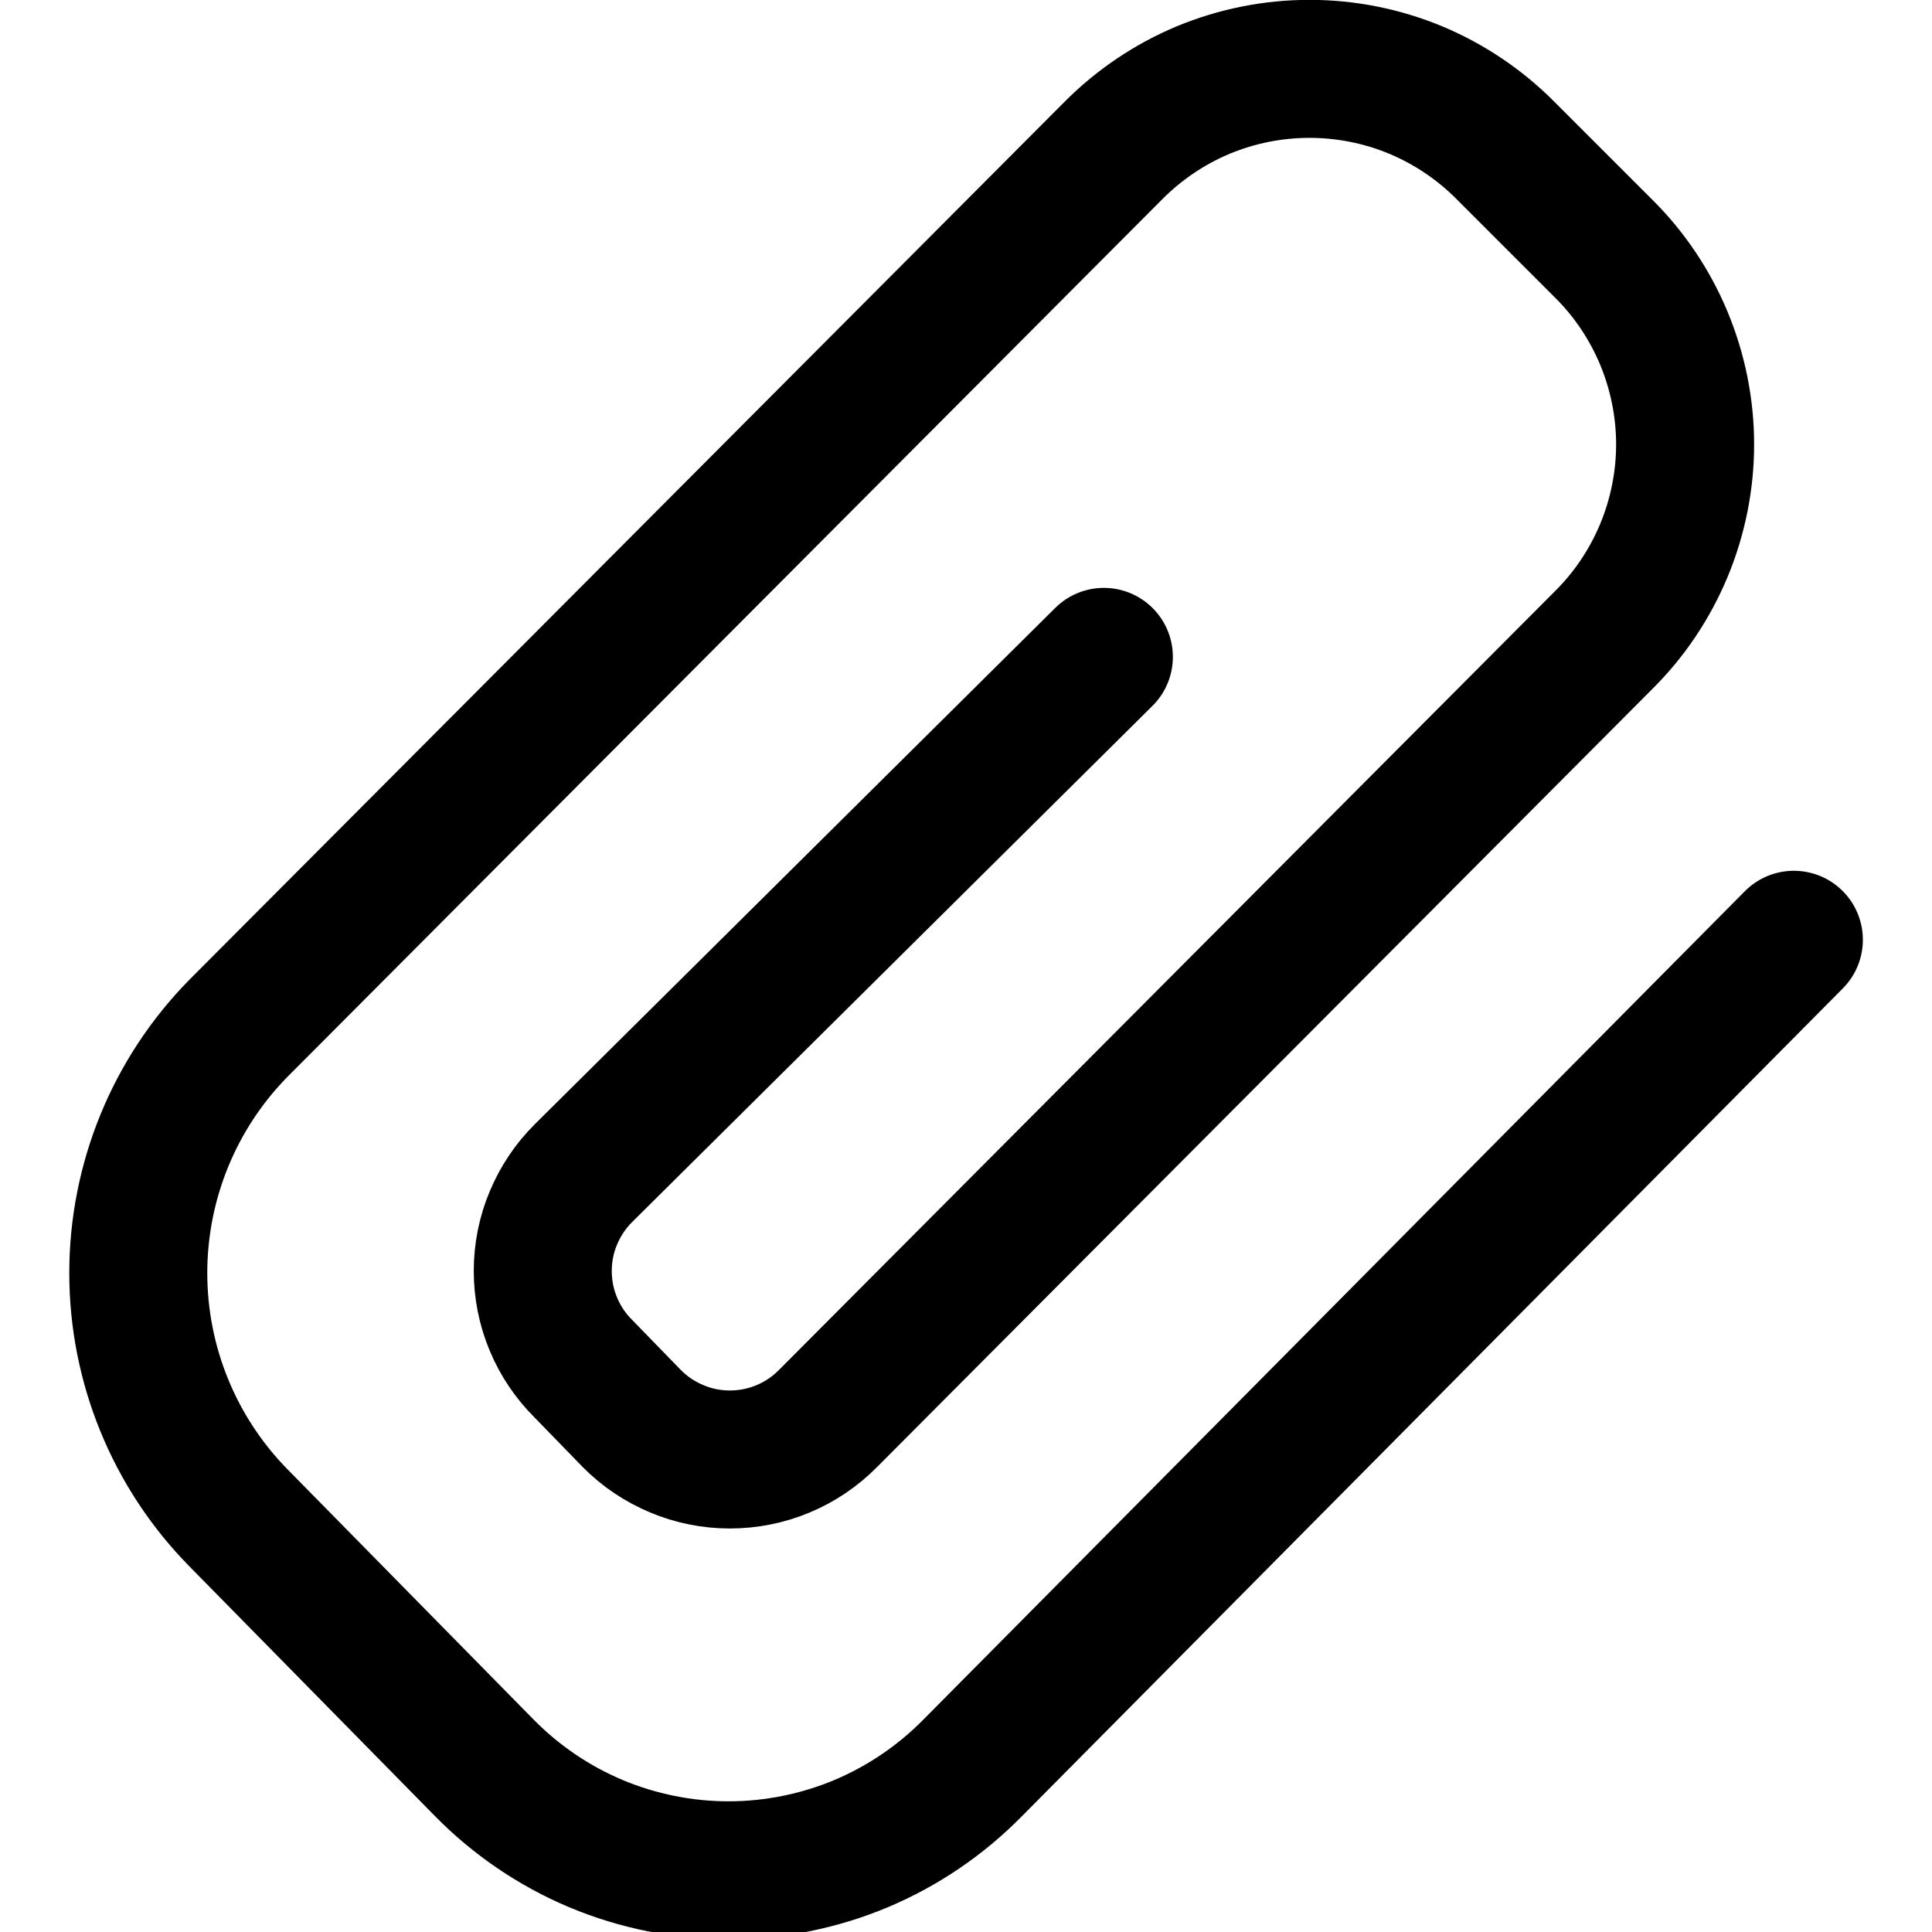 <svg width="14" height="14" viewBox="0 0 14 14" fill="none" xmlns="http://www.w3.org/2000/svg">
<g clip-path="url(#clip0_6_1221)">
<path d="M12.999 6.81L7.049 12.81C6.818 13.045 6.543 13.232 6.239 13.36C5.935 13.487 5.609 13.553 5.279 13.553C4.95 13.553 4.623 13.487 4.319 13.36C4.015 13.232 3.74 13.045 3.509 12.81L1.729 11C1.263 10.527 1.002 9.889 1.002 9.225C1.002 8.561 1.263 7.923 1.729 7.45L8.069 1.09C8.255 0.903 8.476 0.754 8.72 0.652C8.964 0.551 9.225 0.499 9.489 0.499C9.753 0.499 10.014 0.551 10.258 0.652C10.502 0.754 10.723 0.903 10.909 1.09L11.619 1.8C11.807 1.986 11.955 2.207 12.057 2.451C12.158 2.695 12.211 2.956 12.211 3.22C12.211 3.484 12.158 3.746 12.057 3.989C11.955 4.233 11.807 4.454 11.619 4.64L5.999 10.28C5.906 10.374 5.796 10.448 5.674 10.499C5.552 10.55 5.421 10.576 5.289 10.576C5.157 10.576 5.026 10.55 4.905 10.499C4.783 10.448 4.672 10.374 4.579 10.28L4.229 9.92C4.135 9.827 4.061 9.717 4.01 9.595C3.959 9.473 3.933 9.342 3.933 9.21C3.933 9.078 3.959 8.947 4.01 8.826C4.061 8.704 4.135 8.593 4.229 8.5L7.999 4.76" stroke="#000001" stroke-linecap="round" stroke-linejoin="round"/>
</g>
<defs>
<clipPath id="clip0_6_1221">
<rect width="14" height="14" fill="white"/>
</clipPath>
</defs>
</svg>
